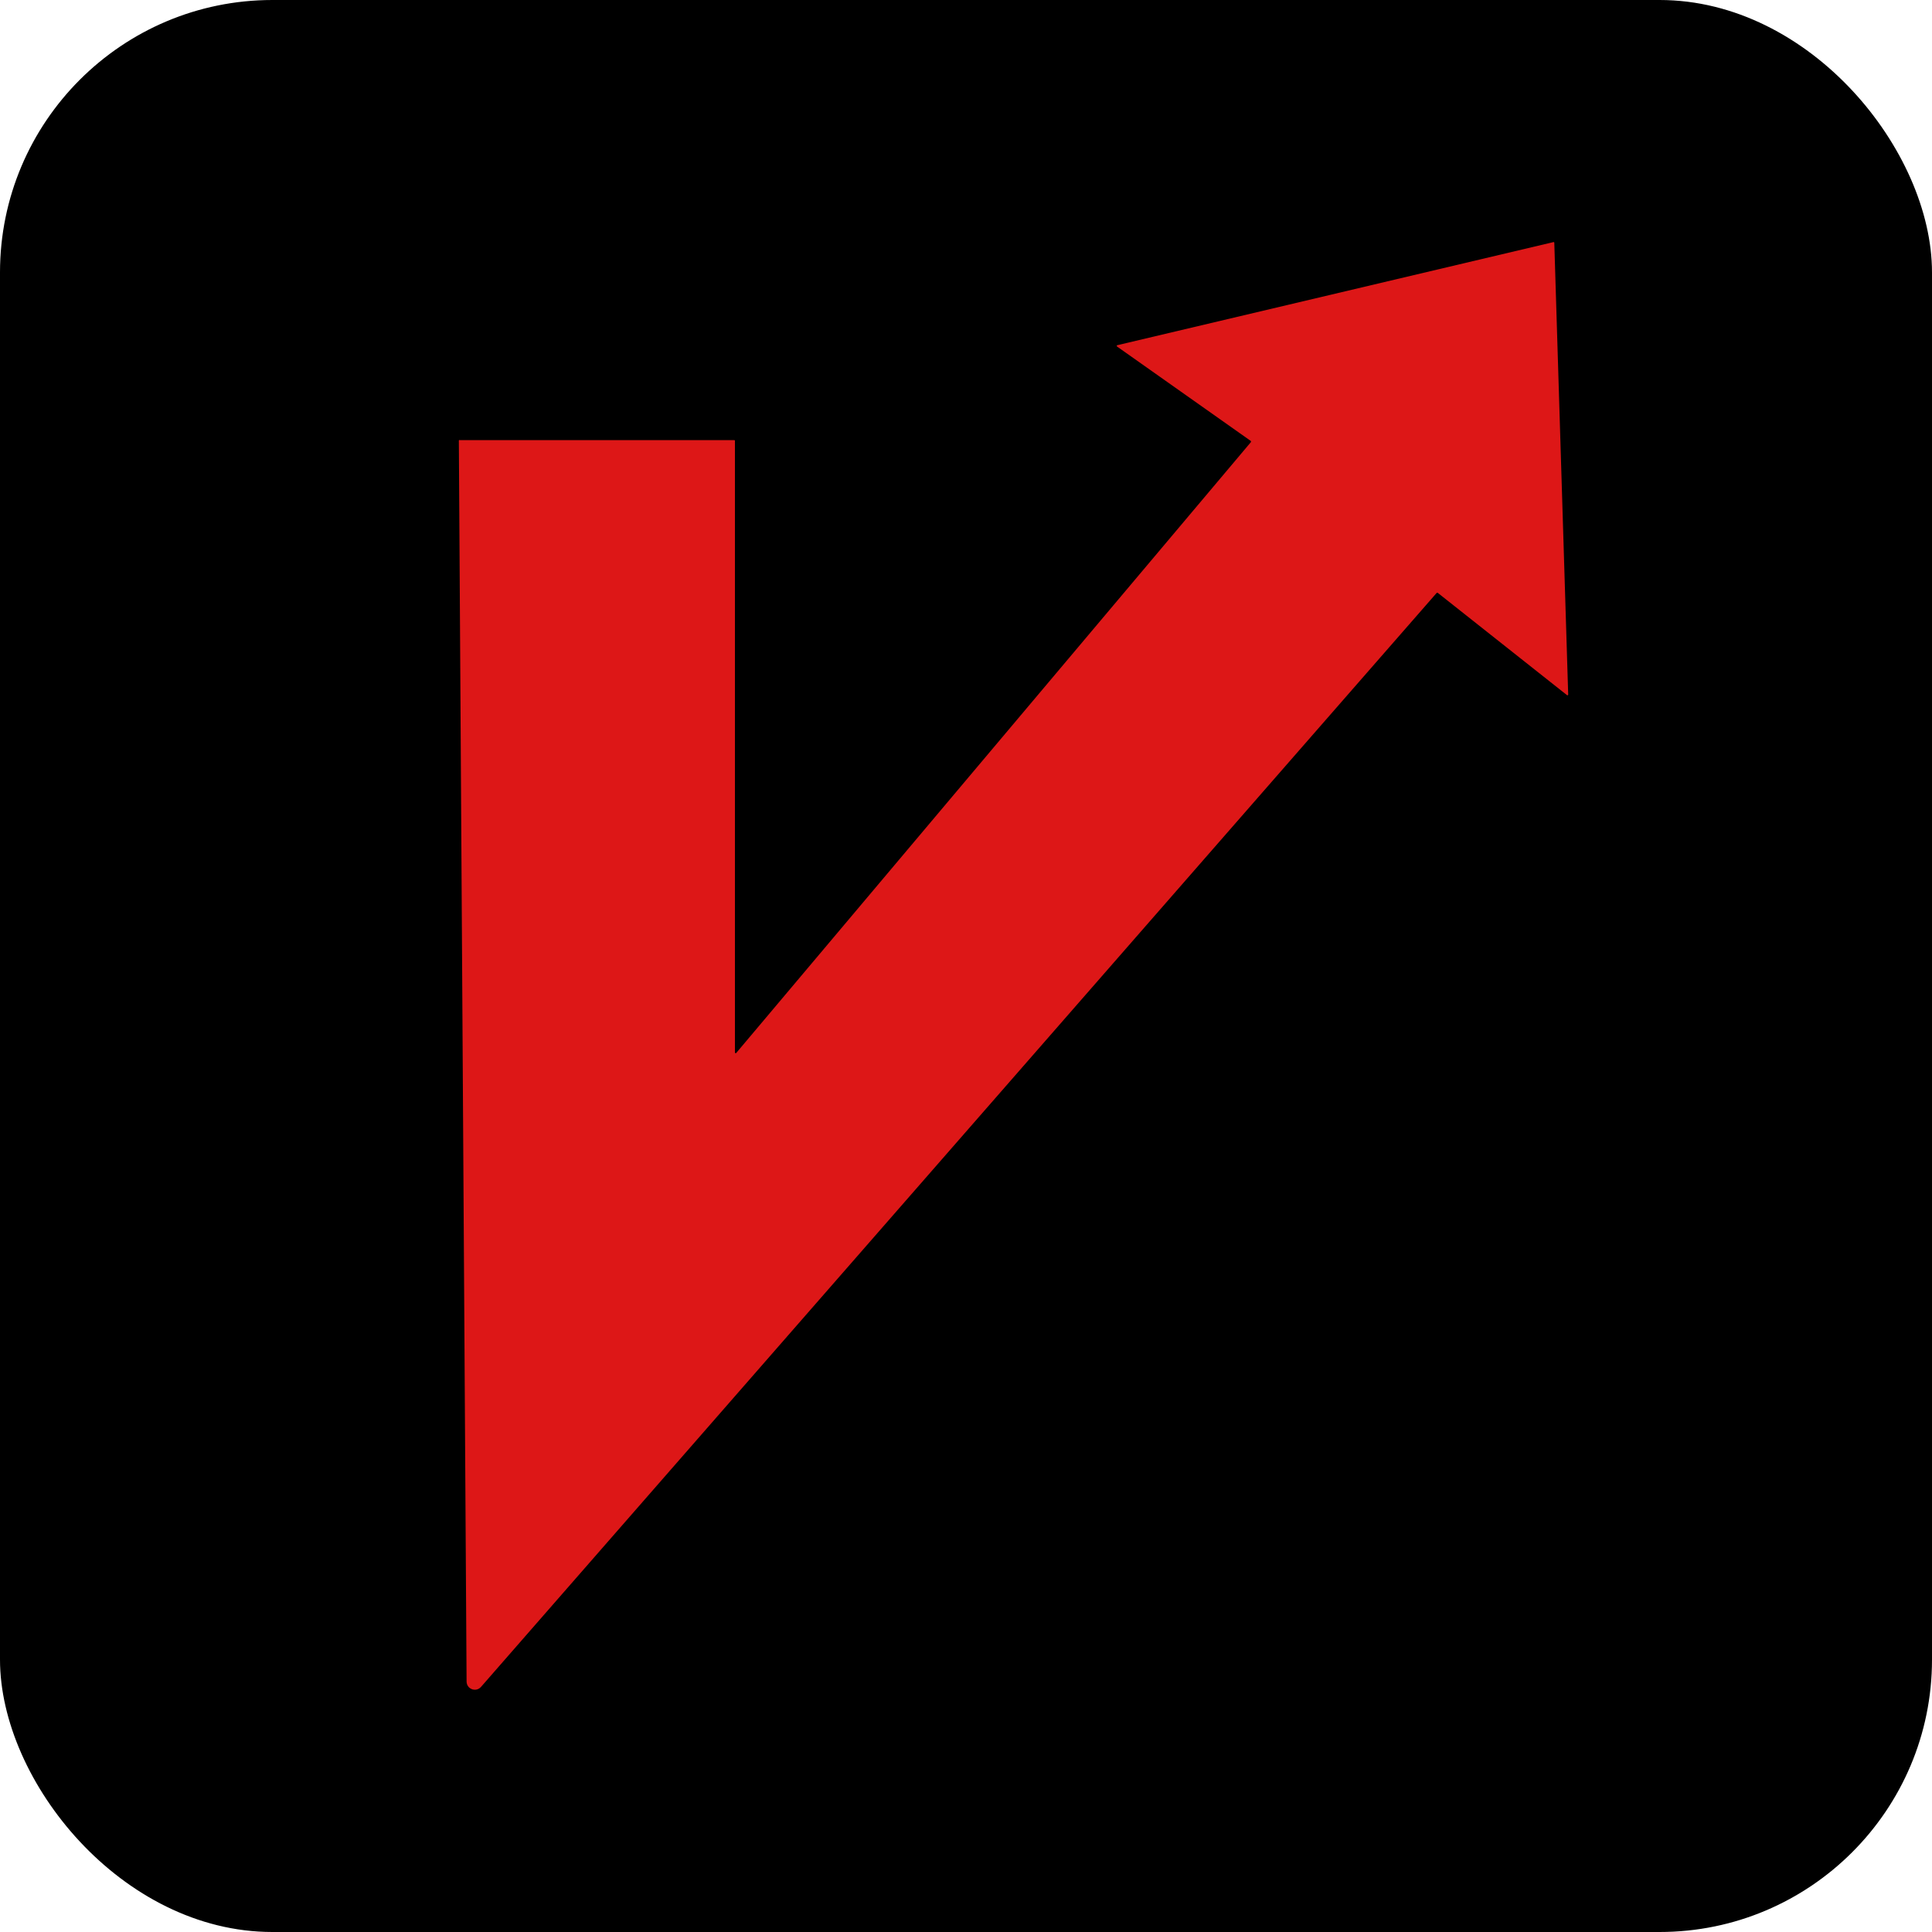 <?xml version="1.0" encoding="UTF-8"?>
<svg id="Layer_2" data-name="Layer 2" xmlns="http://www.w3.org/2000/svg" viewBox="0 0 100 100">
  <defs>
    <style>
      .cls-1 {
        fill: #dd1717;
      }
    </style>
  </defs>
  <g id="Layer_9" data-name="Layer 9">
    <rect width="100" height="100" rx="14.1" ry="14.1"/>
    <path class="cls-1" d="m23.78,22.78h14.23s.03.01.03.03v31.68s.04.04.06.02l26.65-31.63s0-.04,0-.05l-6.94-4.9s-.02-.05.01-.06l22.59-5.34s.04,0,.04.03l.72,23.4s-.03.04-.05.03l-6.71-5.31s-.03,0-.04,0l-49.47,56.63c-.26.3-.75.12-.75-.28l-.4-64.23s.01-.03.03-.03Z"/>
  </g>
</svg>